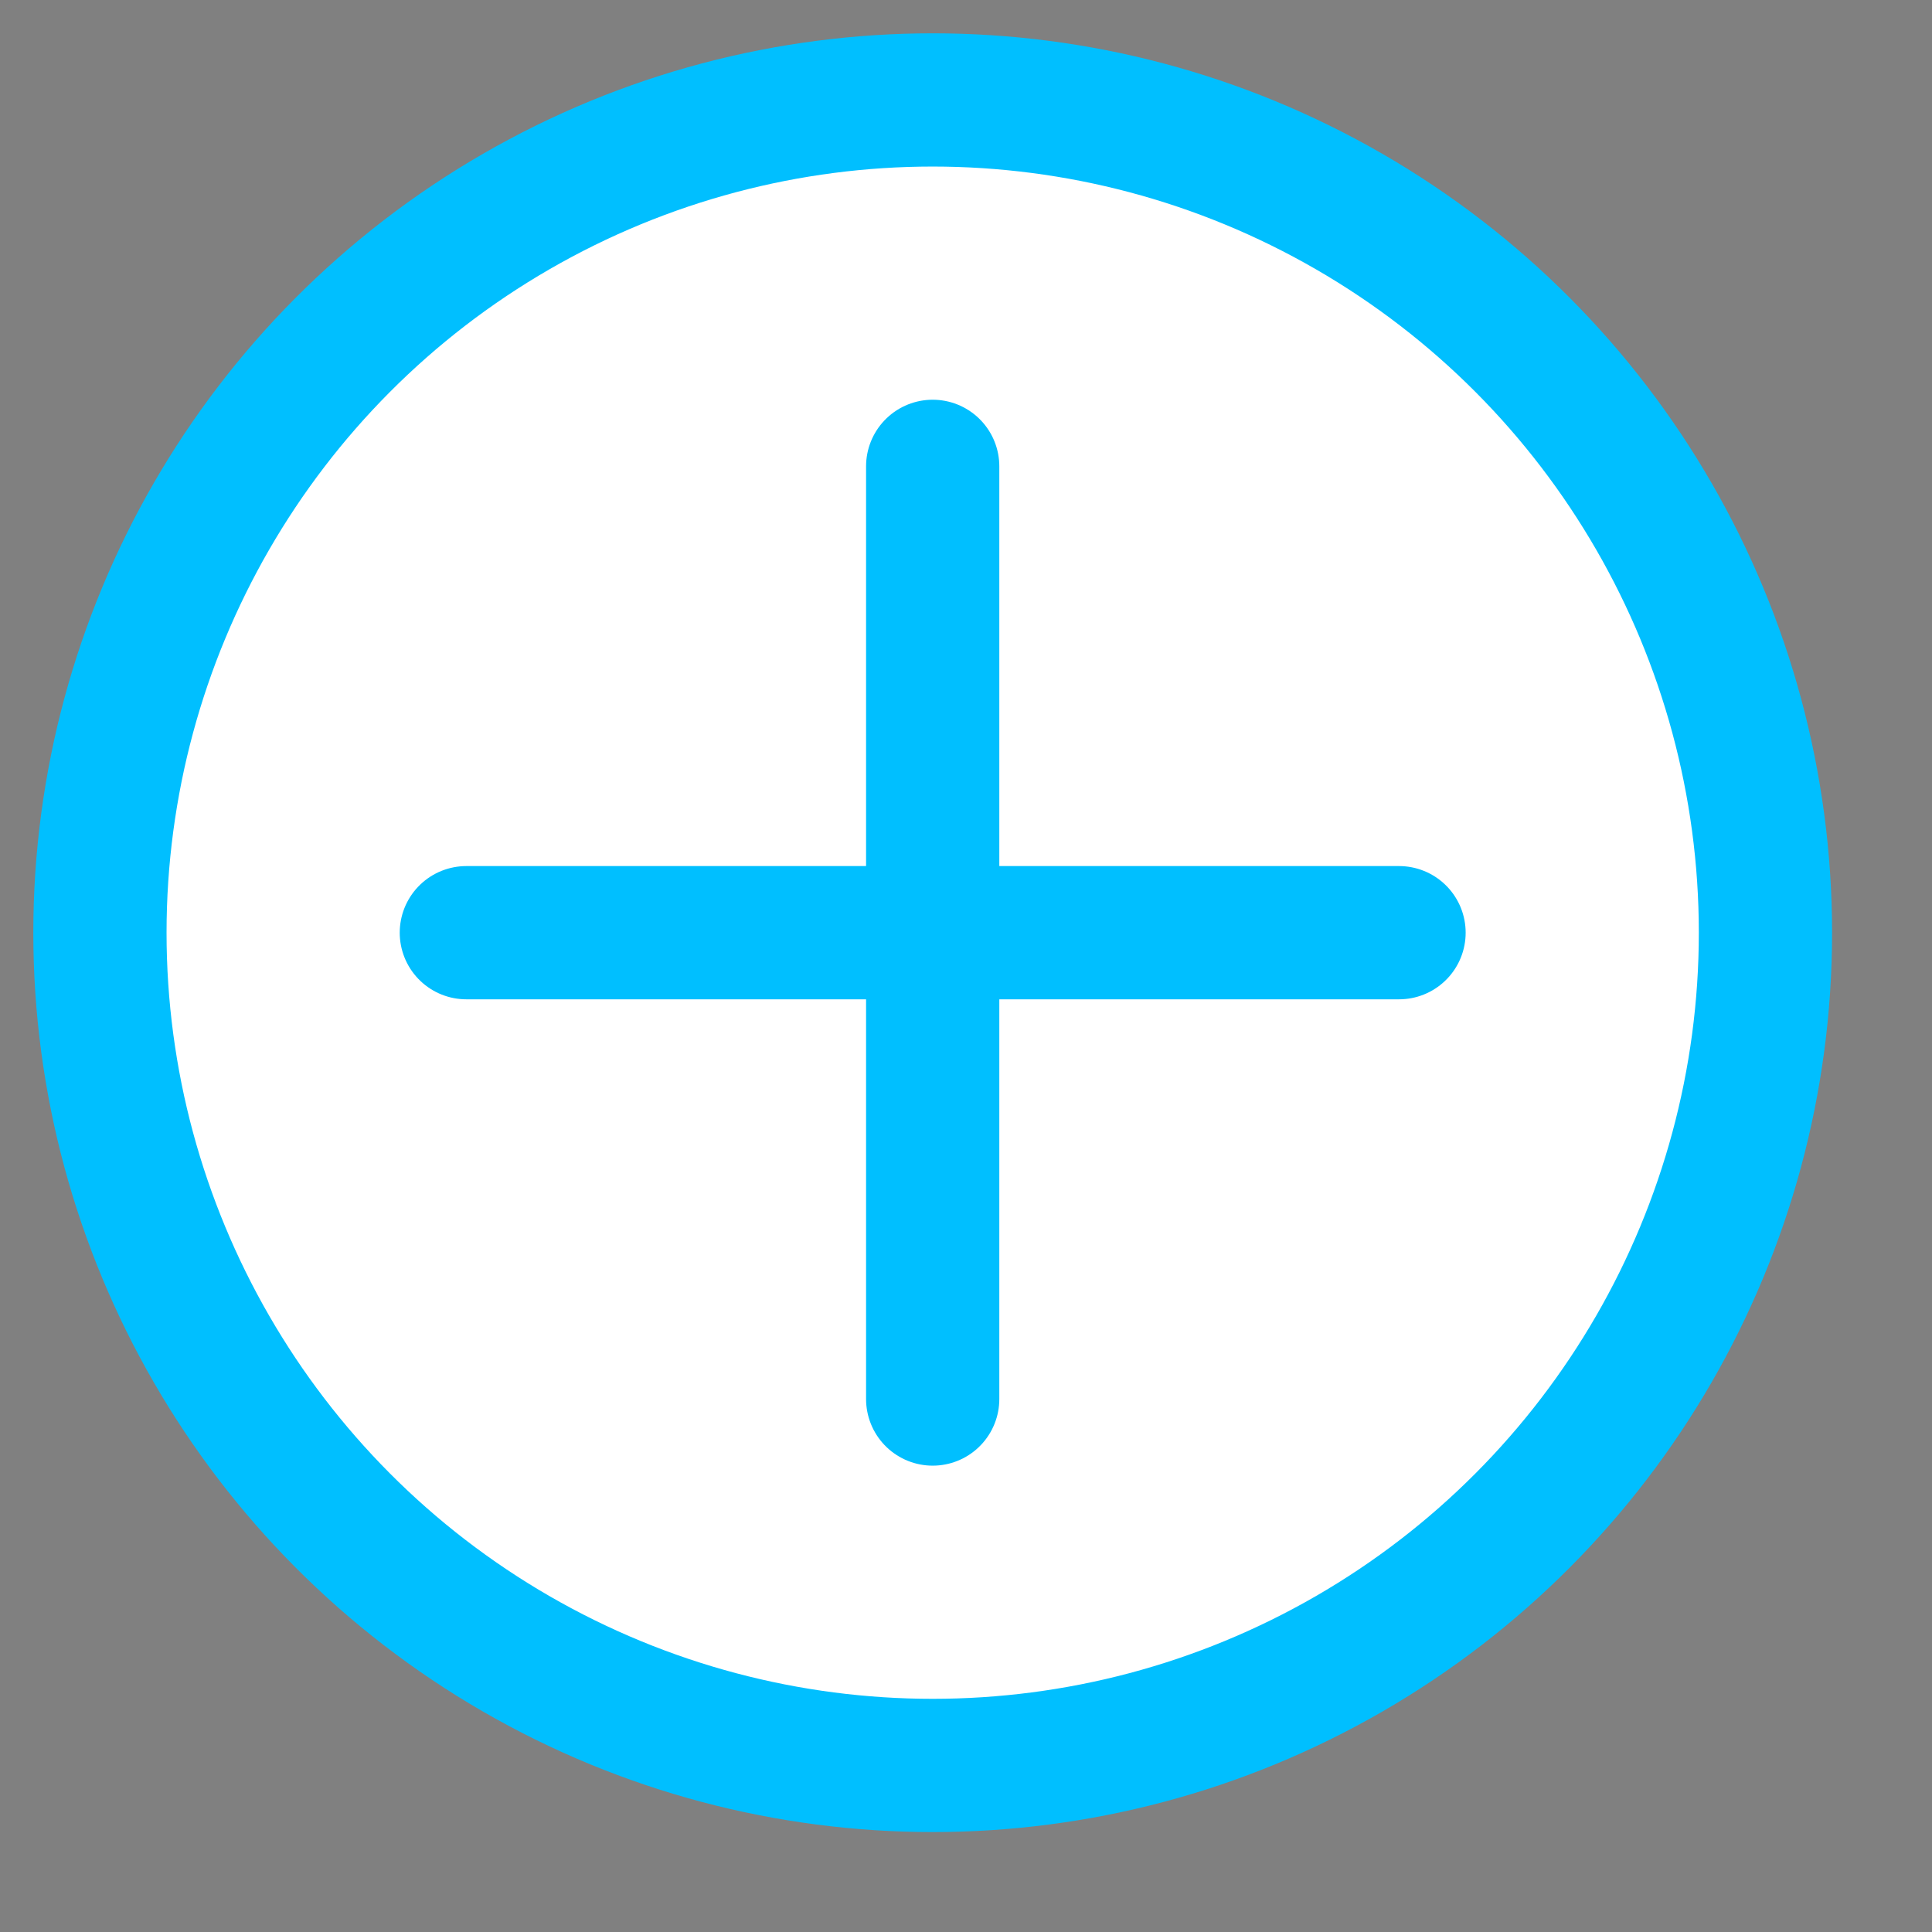 ﻿<?xml version="1.0" encoding="utf-8" standalone="no"?>
<svg xmlns="http://www.w3.org/2000/svg" width="15" height="15" viewBox="0 0 29 29" stroke-linecap="round">

<rect x="0" y="0" width="29" height="29" fill="#808080" stroke="none"/>

<circle cx="14" cy="14" r="12.5" stroke="deepskyblue" stroke-width="2" fill="white"/>
<path d="M14 7 L14 21" stroke="deepskyblue" stroke-width="2" />
<path d="M7 14 L21 14" stroke="deepskyblue" stroke-width="2" />
</svg>

